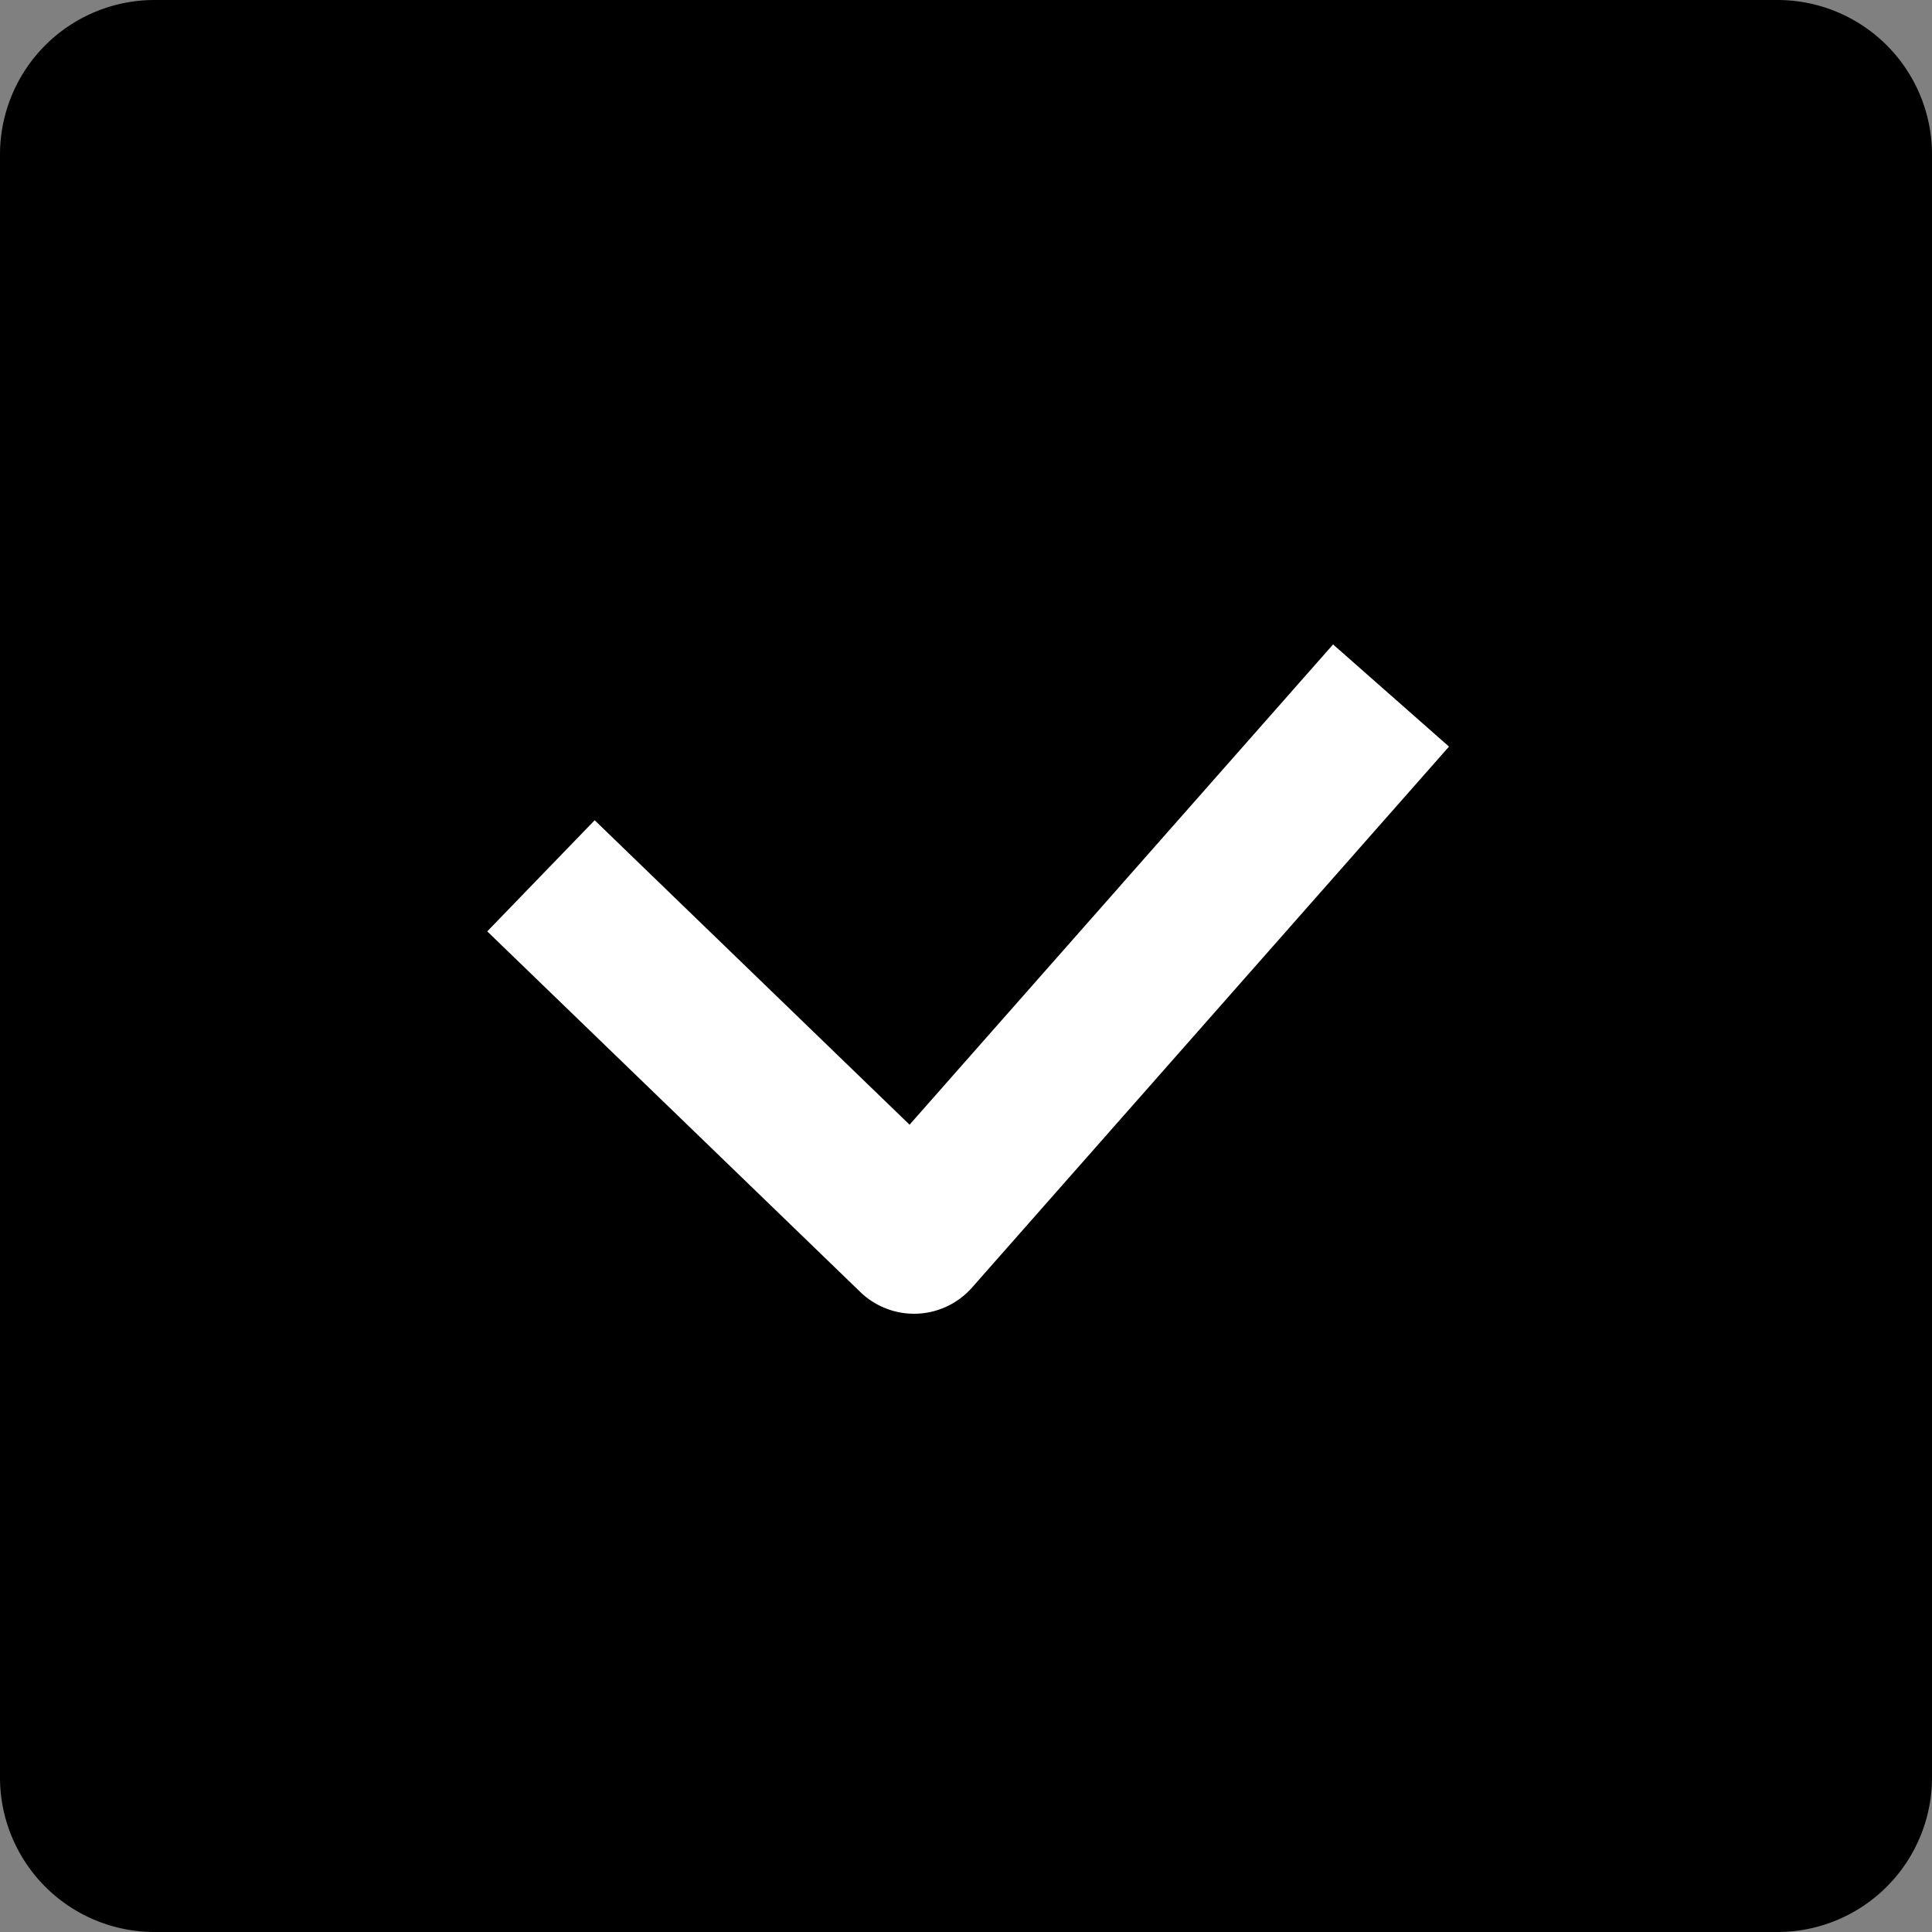 <svg viewBox="0 0 25 25" fill="none" xmlns="http://www.w3.org/2000/svg"><rect x="0" y="0" width="25" height="25" fill="#808080" stroke="none"/><path d="M0 2a2 2 0 012-2h21a2 2 0 012 2v21a2 2 0 01-2 2H2a2 2 0 01-2-2V2z" fill="#000"/><path fill-rule="evenodd" clip-rule="evenodd" d="M11.77 14.553l5.48-6.214 1.5 1.322-6.172 7a1 1 0 01-1.445.058l-4.828-4.667 1.39-1.438 4.075 3.94z" fill="#fff"/></svg>
